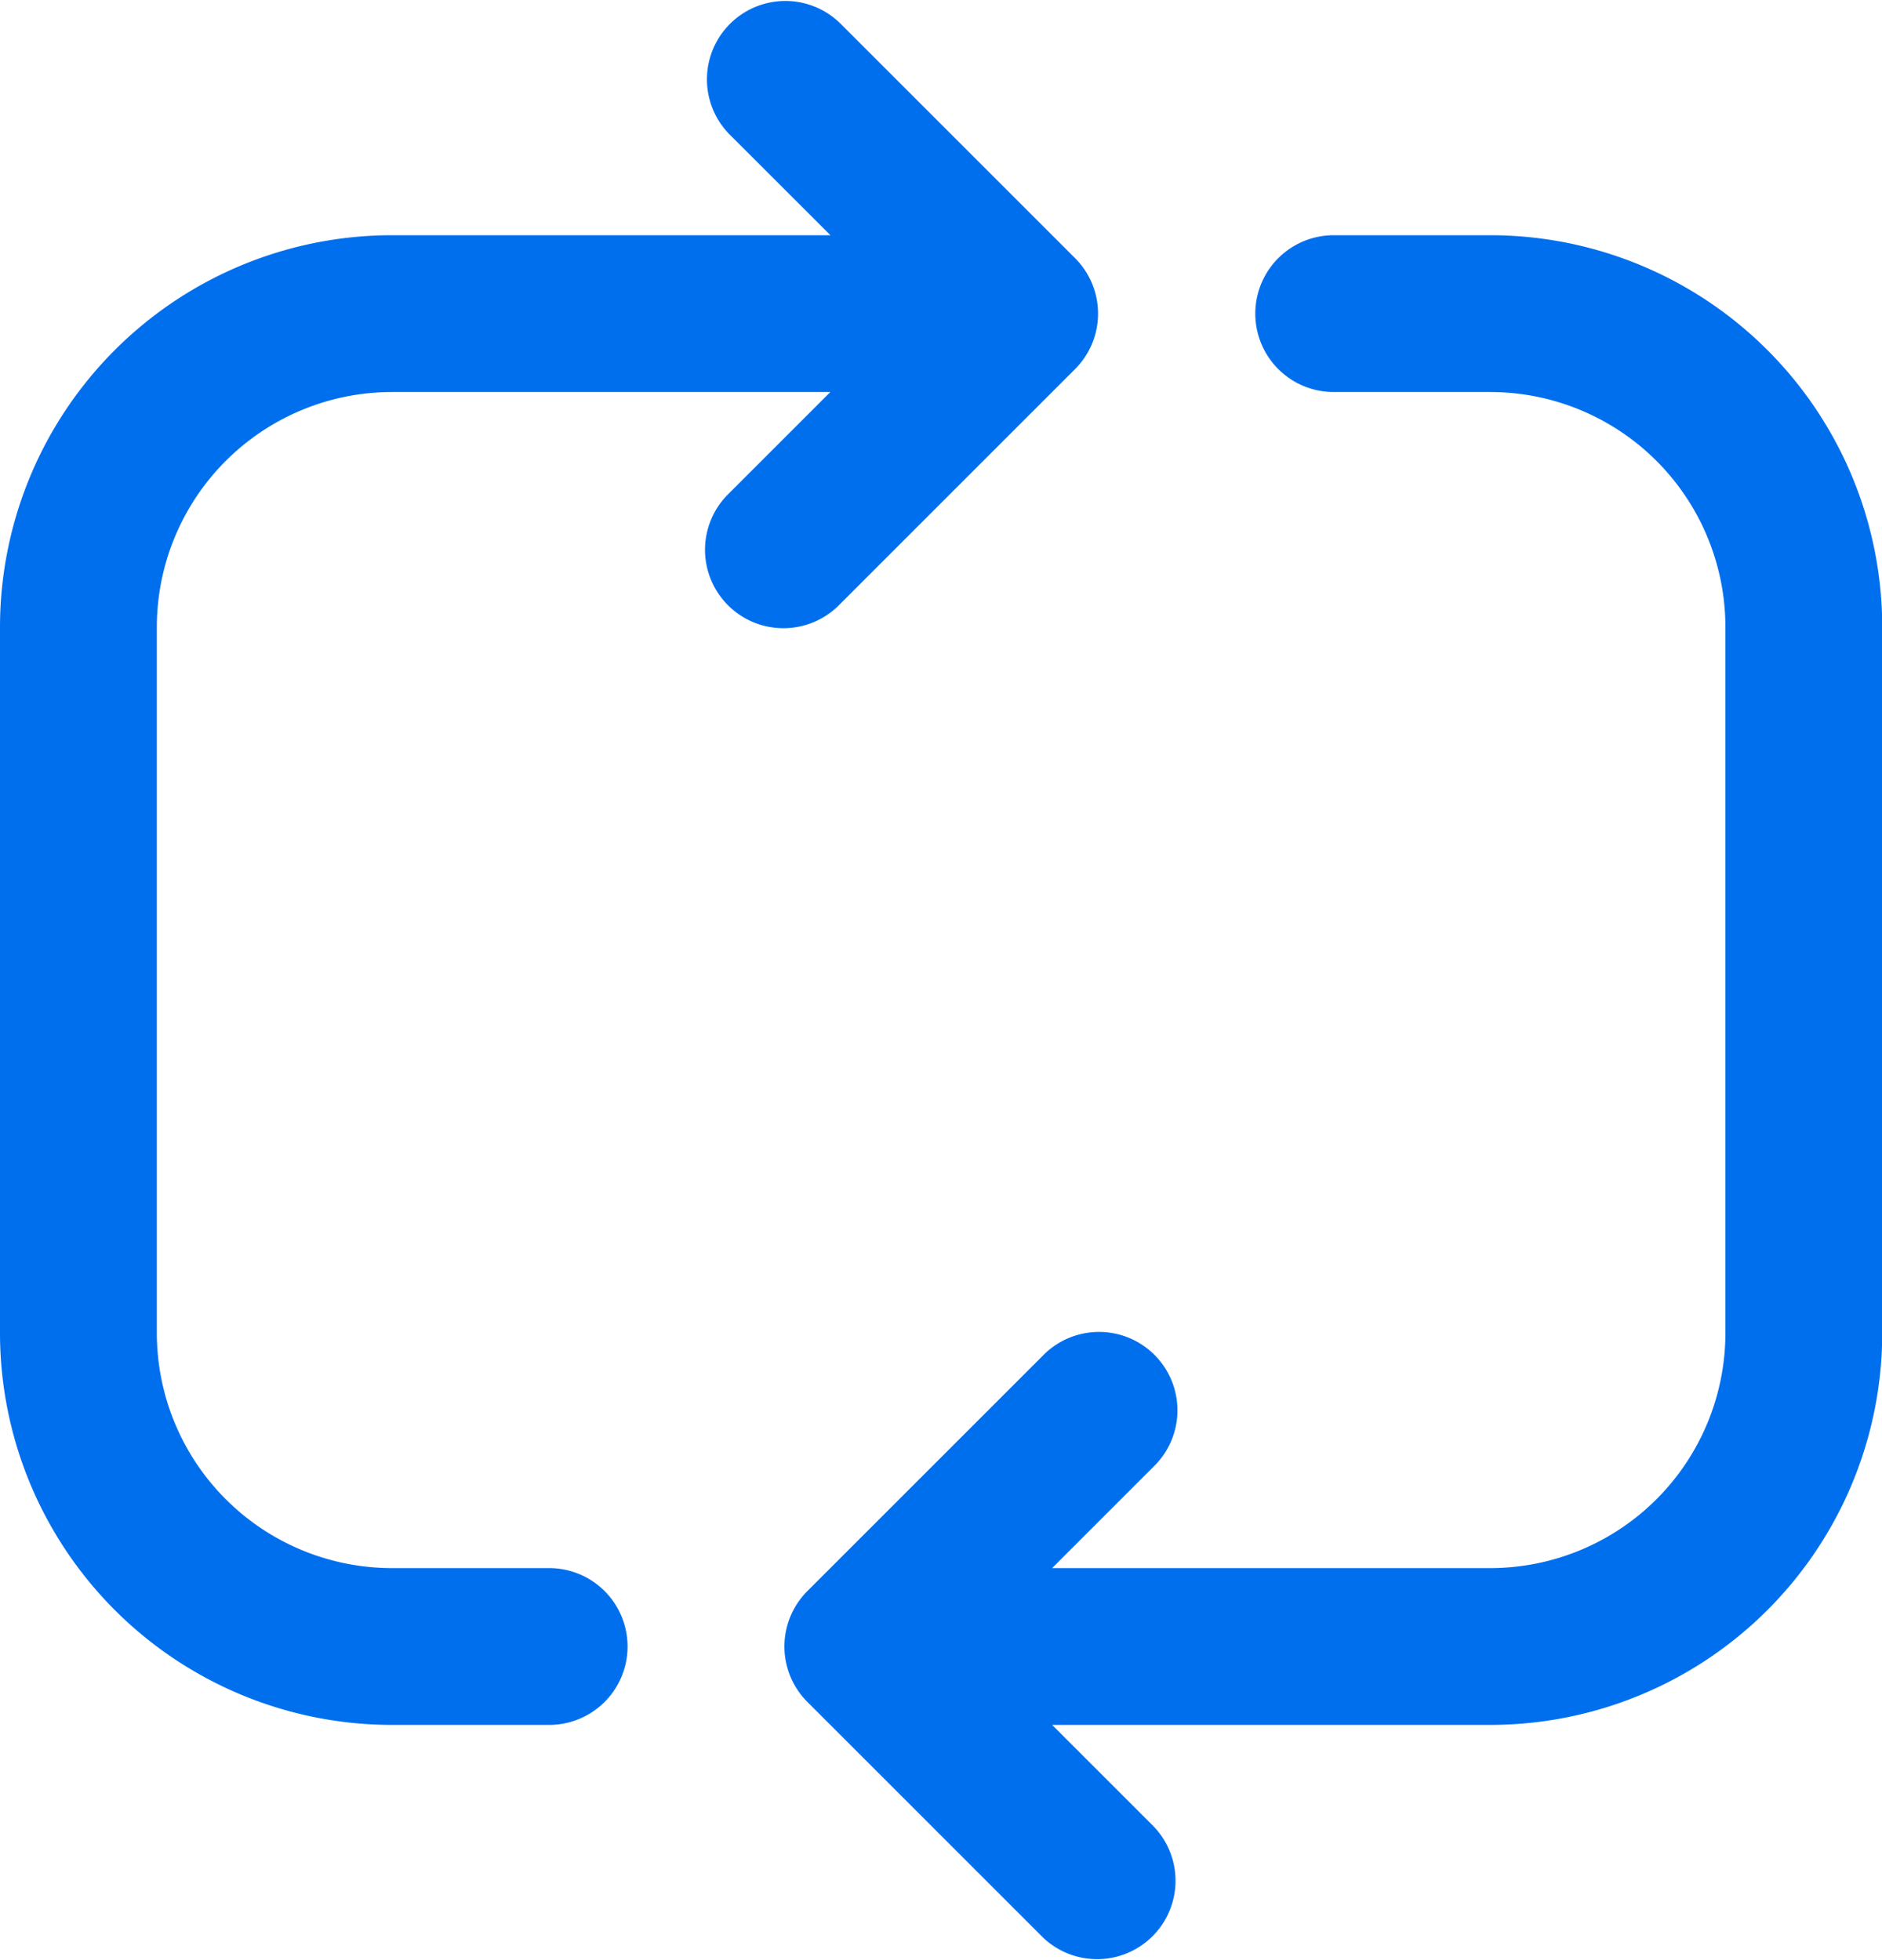 <svg xmlns="http://www.w3.org/2000/svg" width="24" height="25" viewBox="0 0 24 25">
    <path fill="#006FEE" fill-rule="evenodd" d="M13.417 22l1.293 1.293a1 1 0 0 1-1.414 1.414l-3-3a1 1 0 0 1 0-1.414l3-3a1 1 0 1 1 1.414 1.414L13.417 20h5.586a3 3 0 0 0 3-3V8a3 3 0 0 0-3-3h-1.995a1 1 0 0 1 0-2h1.995a5 5 0 0 1 5 5v9a5 5 0 0 1-5 5h-5.586zM10.59 3L9.296 1.707A1 1 0 0 1 10.71.293l3 3a1 1 0 0 1 0 1.414l-3 3a1 1 0 1 1-1.414-1.414L10.589 5H5a3 3 0 0 0-3 3v9a3 3 0 0 0 3 3h2.003a1 1 0 0 1 0 2H5a5 5 0 0 1-5-5V8a5 5 0 0 1 5-5h5.589z"/>
</svg>
